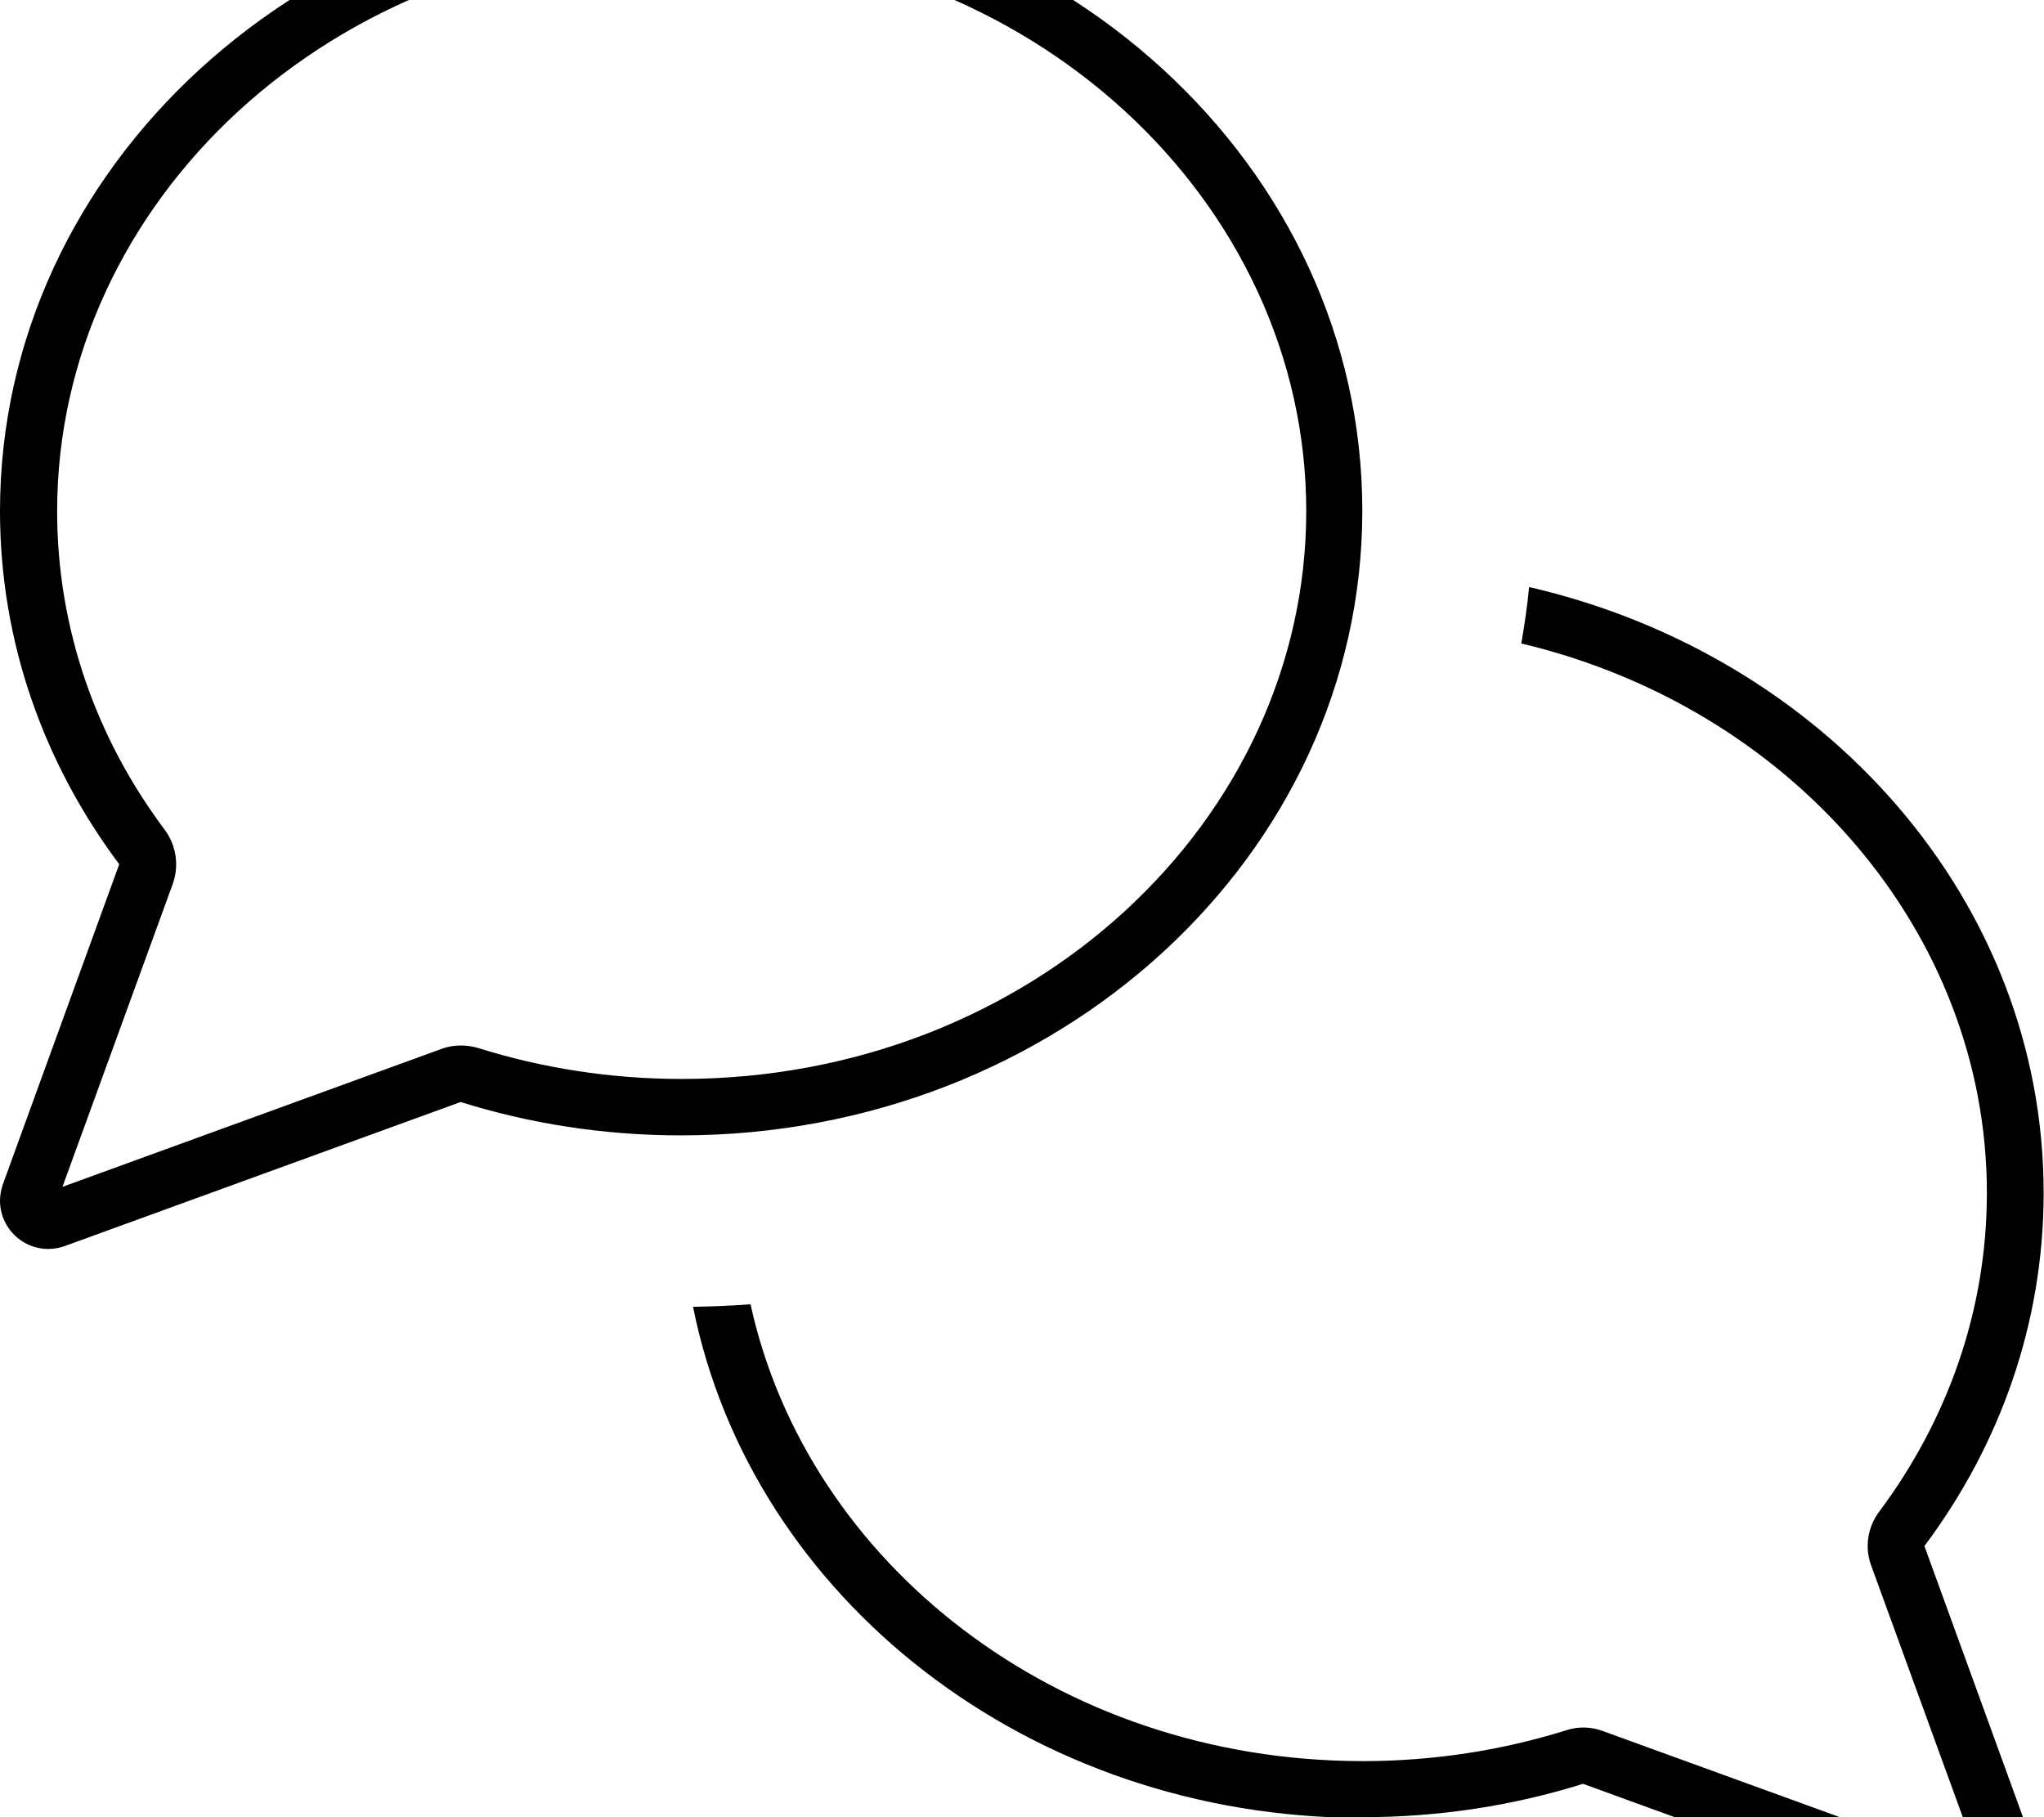 <svg xmlns="http://www.w3.org/2000/svg" viewBox="0 0 576 512"><!--! Font Awesome Pro 7.0.1 by @fontawesome - https://fontawesome.com License - https://fontawesome.com/license (Commercial License) Copyright 2025 Fonticons, Inc. --><path fill="currentColor" d="M48.7 249c1.8-5.1 1-10.7-2.2-15.1-19.3-25.7-30.4-56.7-30.4-89.9 0-87.1 77.5-160 176-160s176 72.9 176 160-77.5 160-176 160c-20.1 0-39.4-3.1-57.3-8.7-3.3-1-7-1-10.3 .2L17.6 334.4 48.7 249zM0 144c0 36.9 12.4 71.2 33.6 99.5L.8 333.7c-.5 1.5-.8 3.1-.8 4.6 0 7.5 6.1 13.6 13.6 13.6 1.6 0 3.2-.3 4.6-.8l111.6-40.6c19.5 6.1 40.4 9.4 62.1 9.4 106 0 192-78.8 192-176S298-32 192-32 0 46.8 0 144zM384 512c21.7 0 42.6-3.3 62.1-9.4l111.6 40.6c1.5 .5 3.1 .8 4.6 .8 7.5 0 13.6-6.1 13.6-13.6 0-1.6-.3-3.2-.8-4.6l-32.8-90.2c21.2-28.3 33.6-62.6 33.6-99.5 0-82.4-61.7-151.5-145-170.7-.5 5.4-1.3 10.7-2.2 15.9 76.2 18.1 131.2 81.4 131.2 154.8 0 33.3-11.2 64.2-30.4 89.9-3.2 4.3-4.1 10-2.2 15.1l31.1 85.4-106.8-38.8c-3.3-1.2-6.9-1.3-10.2-.2-17.9 5.6-37.2 8.7-57.3 8.7-86.5 0-156.7-56.1-172.6-128.7-5.4 .4-10.8 .6-16.2 .7 16.4 81.9 94.7 144 188.8 144z"/></svg>